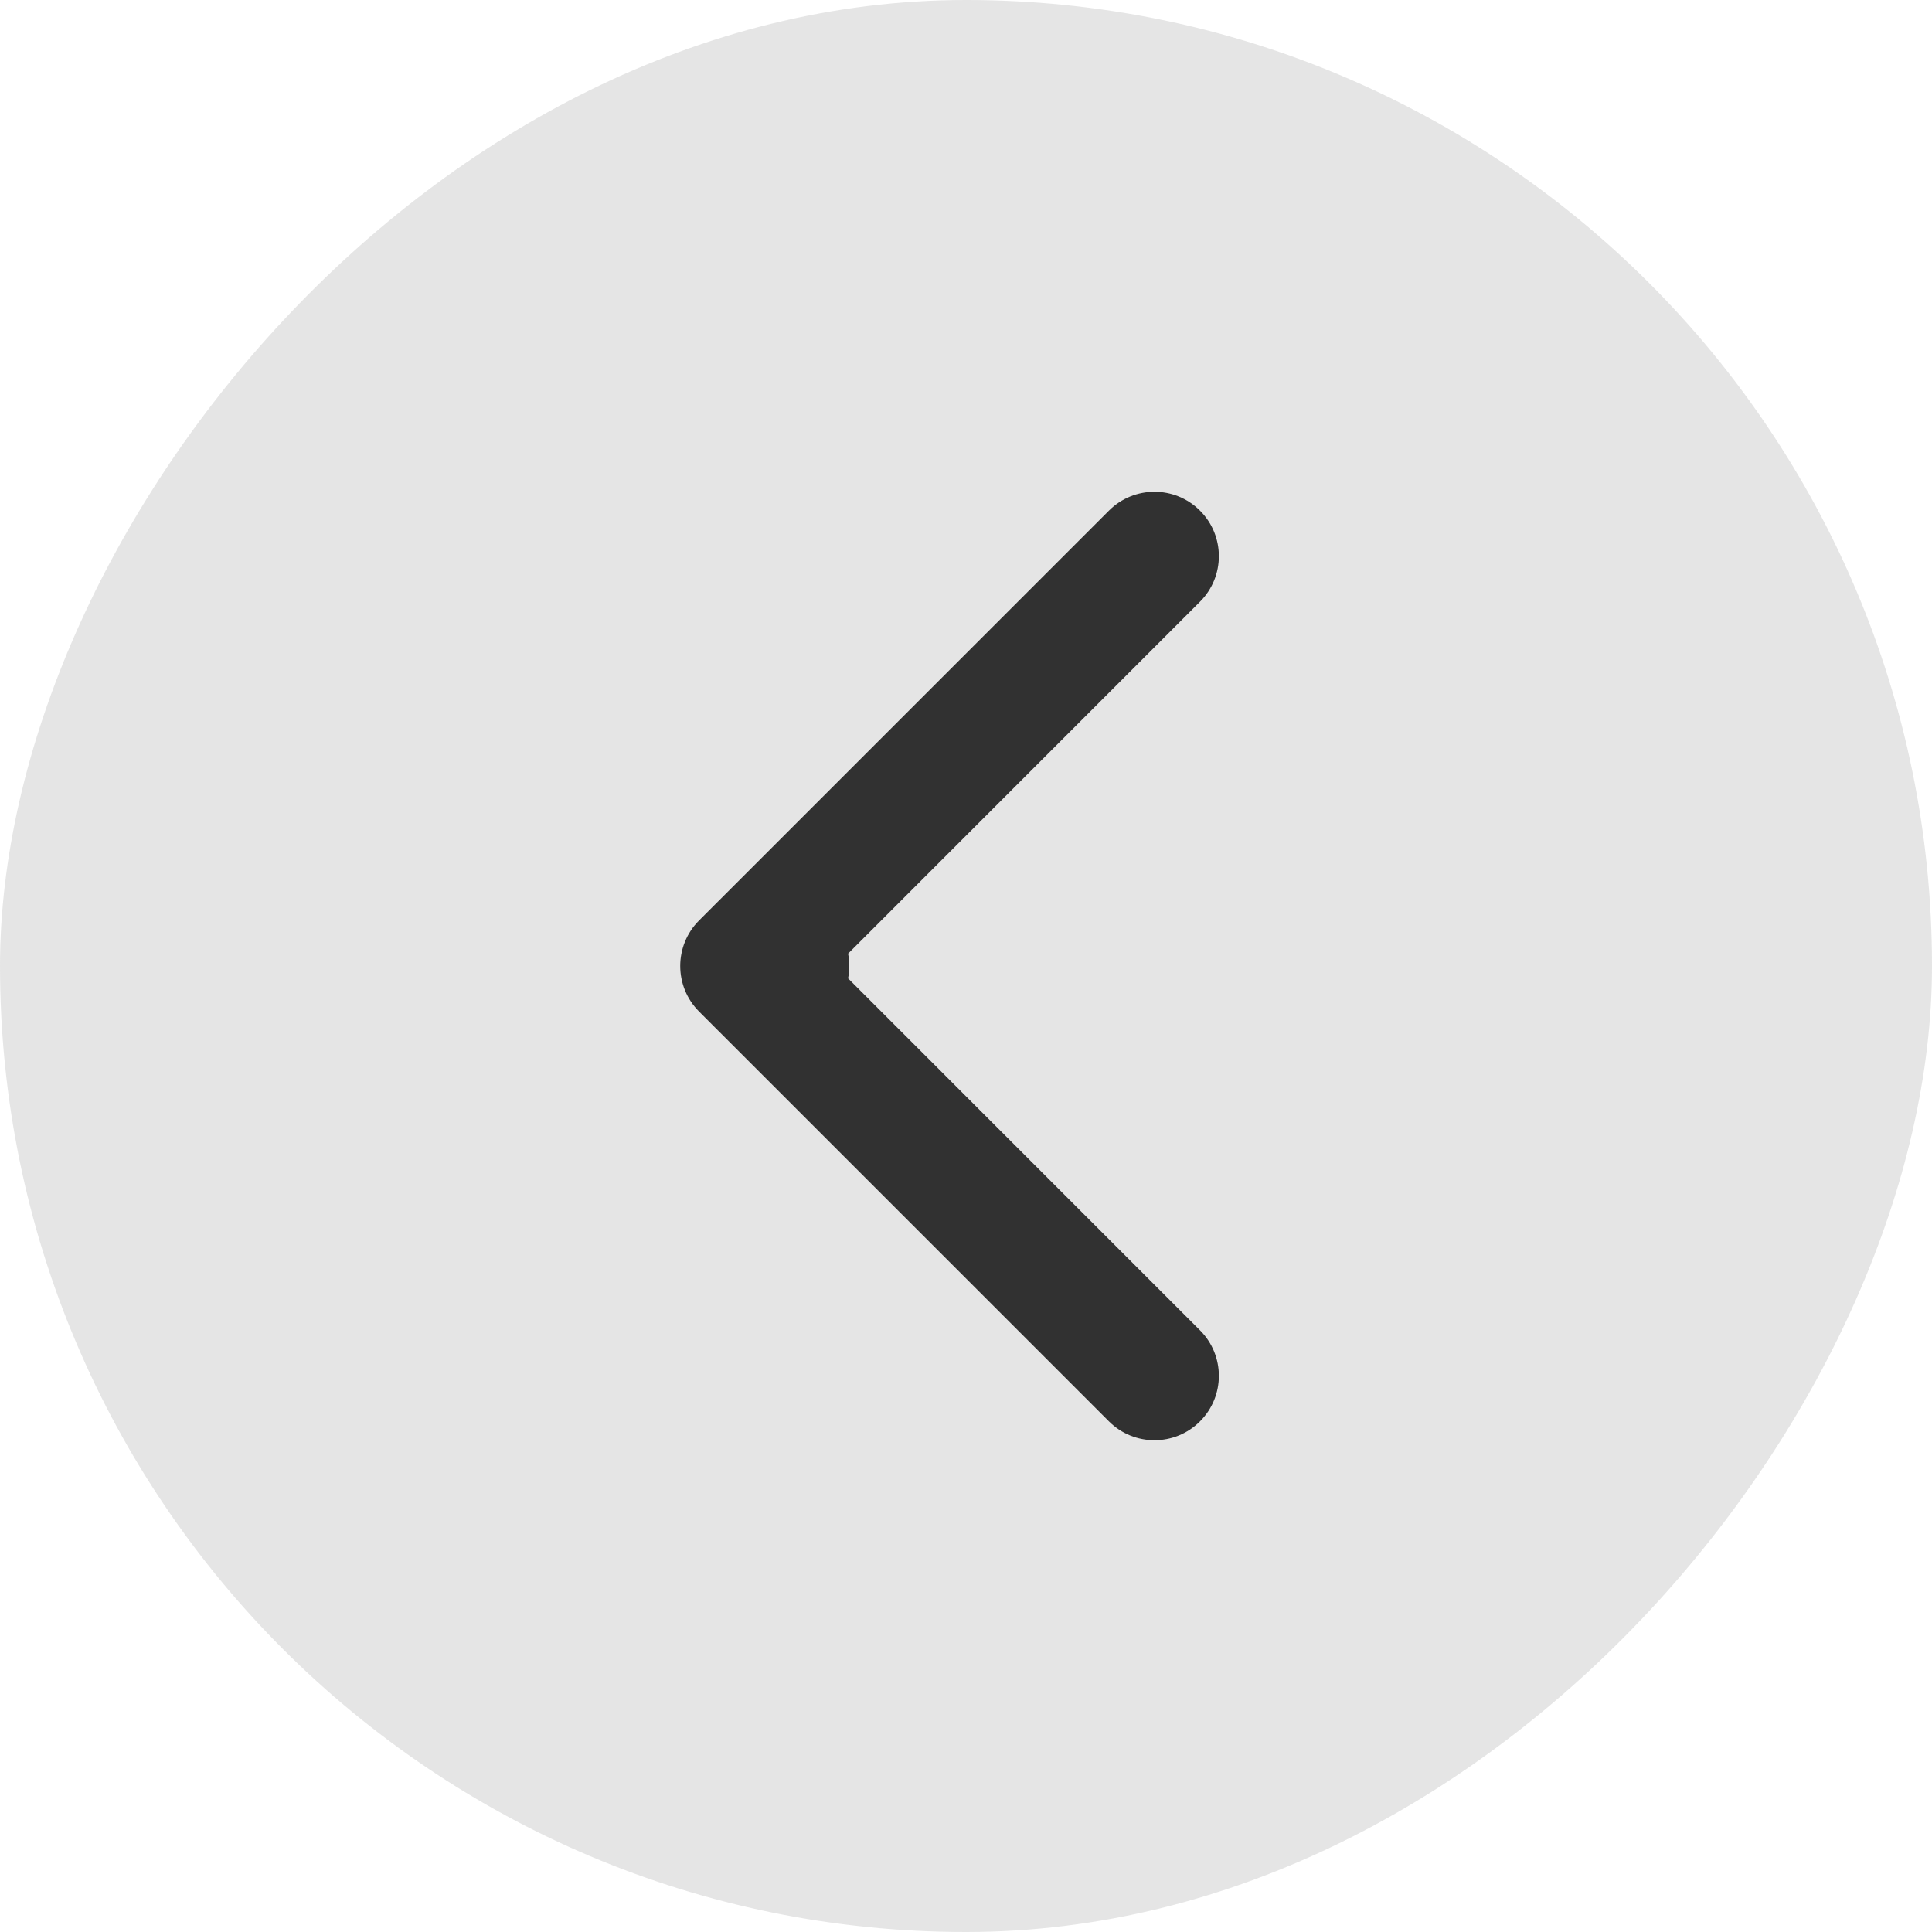 <svg width="96" height="96" viewBox="0 0 96 96" fill="none" xmlns="http://www.w3.org/2000/svg">
<rect width="96" height="96" rx="48" transform="matrix(-1 0 0 1 96 0)" fill="#DEDEDE" fill-opacity="0.8"/>
<path d="M39 44.8C40.767 44.8 42.2 46.233 42.2 48C42.2 49.767 40.767 51.2 39 51.2L39 44.8ZM34.737 50.263C33.488 49.013 33.488 46.987 34.737 45.737L55.102 25.373C56.352 24.123 58.378 24.123 59.627 25.373C60.877 26.622 60.877 28.648 59.627 29.898L41.526 48L59.627 66.102C60.877 67.352 60.877 69.378 59.627 70.627C58.378 71.877 56.352 71.877 55.102 70.627L34.737 50.263ZM39 51.2L37 51.2L37 44.8L39 44.8L39 51.2Z" fill="#313131"/>
</svg>

